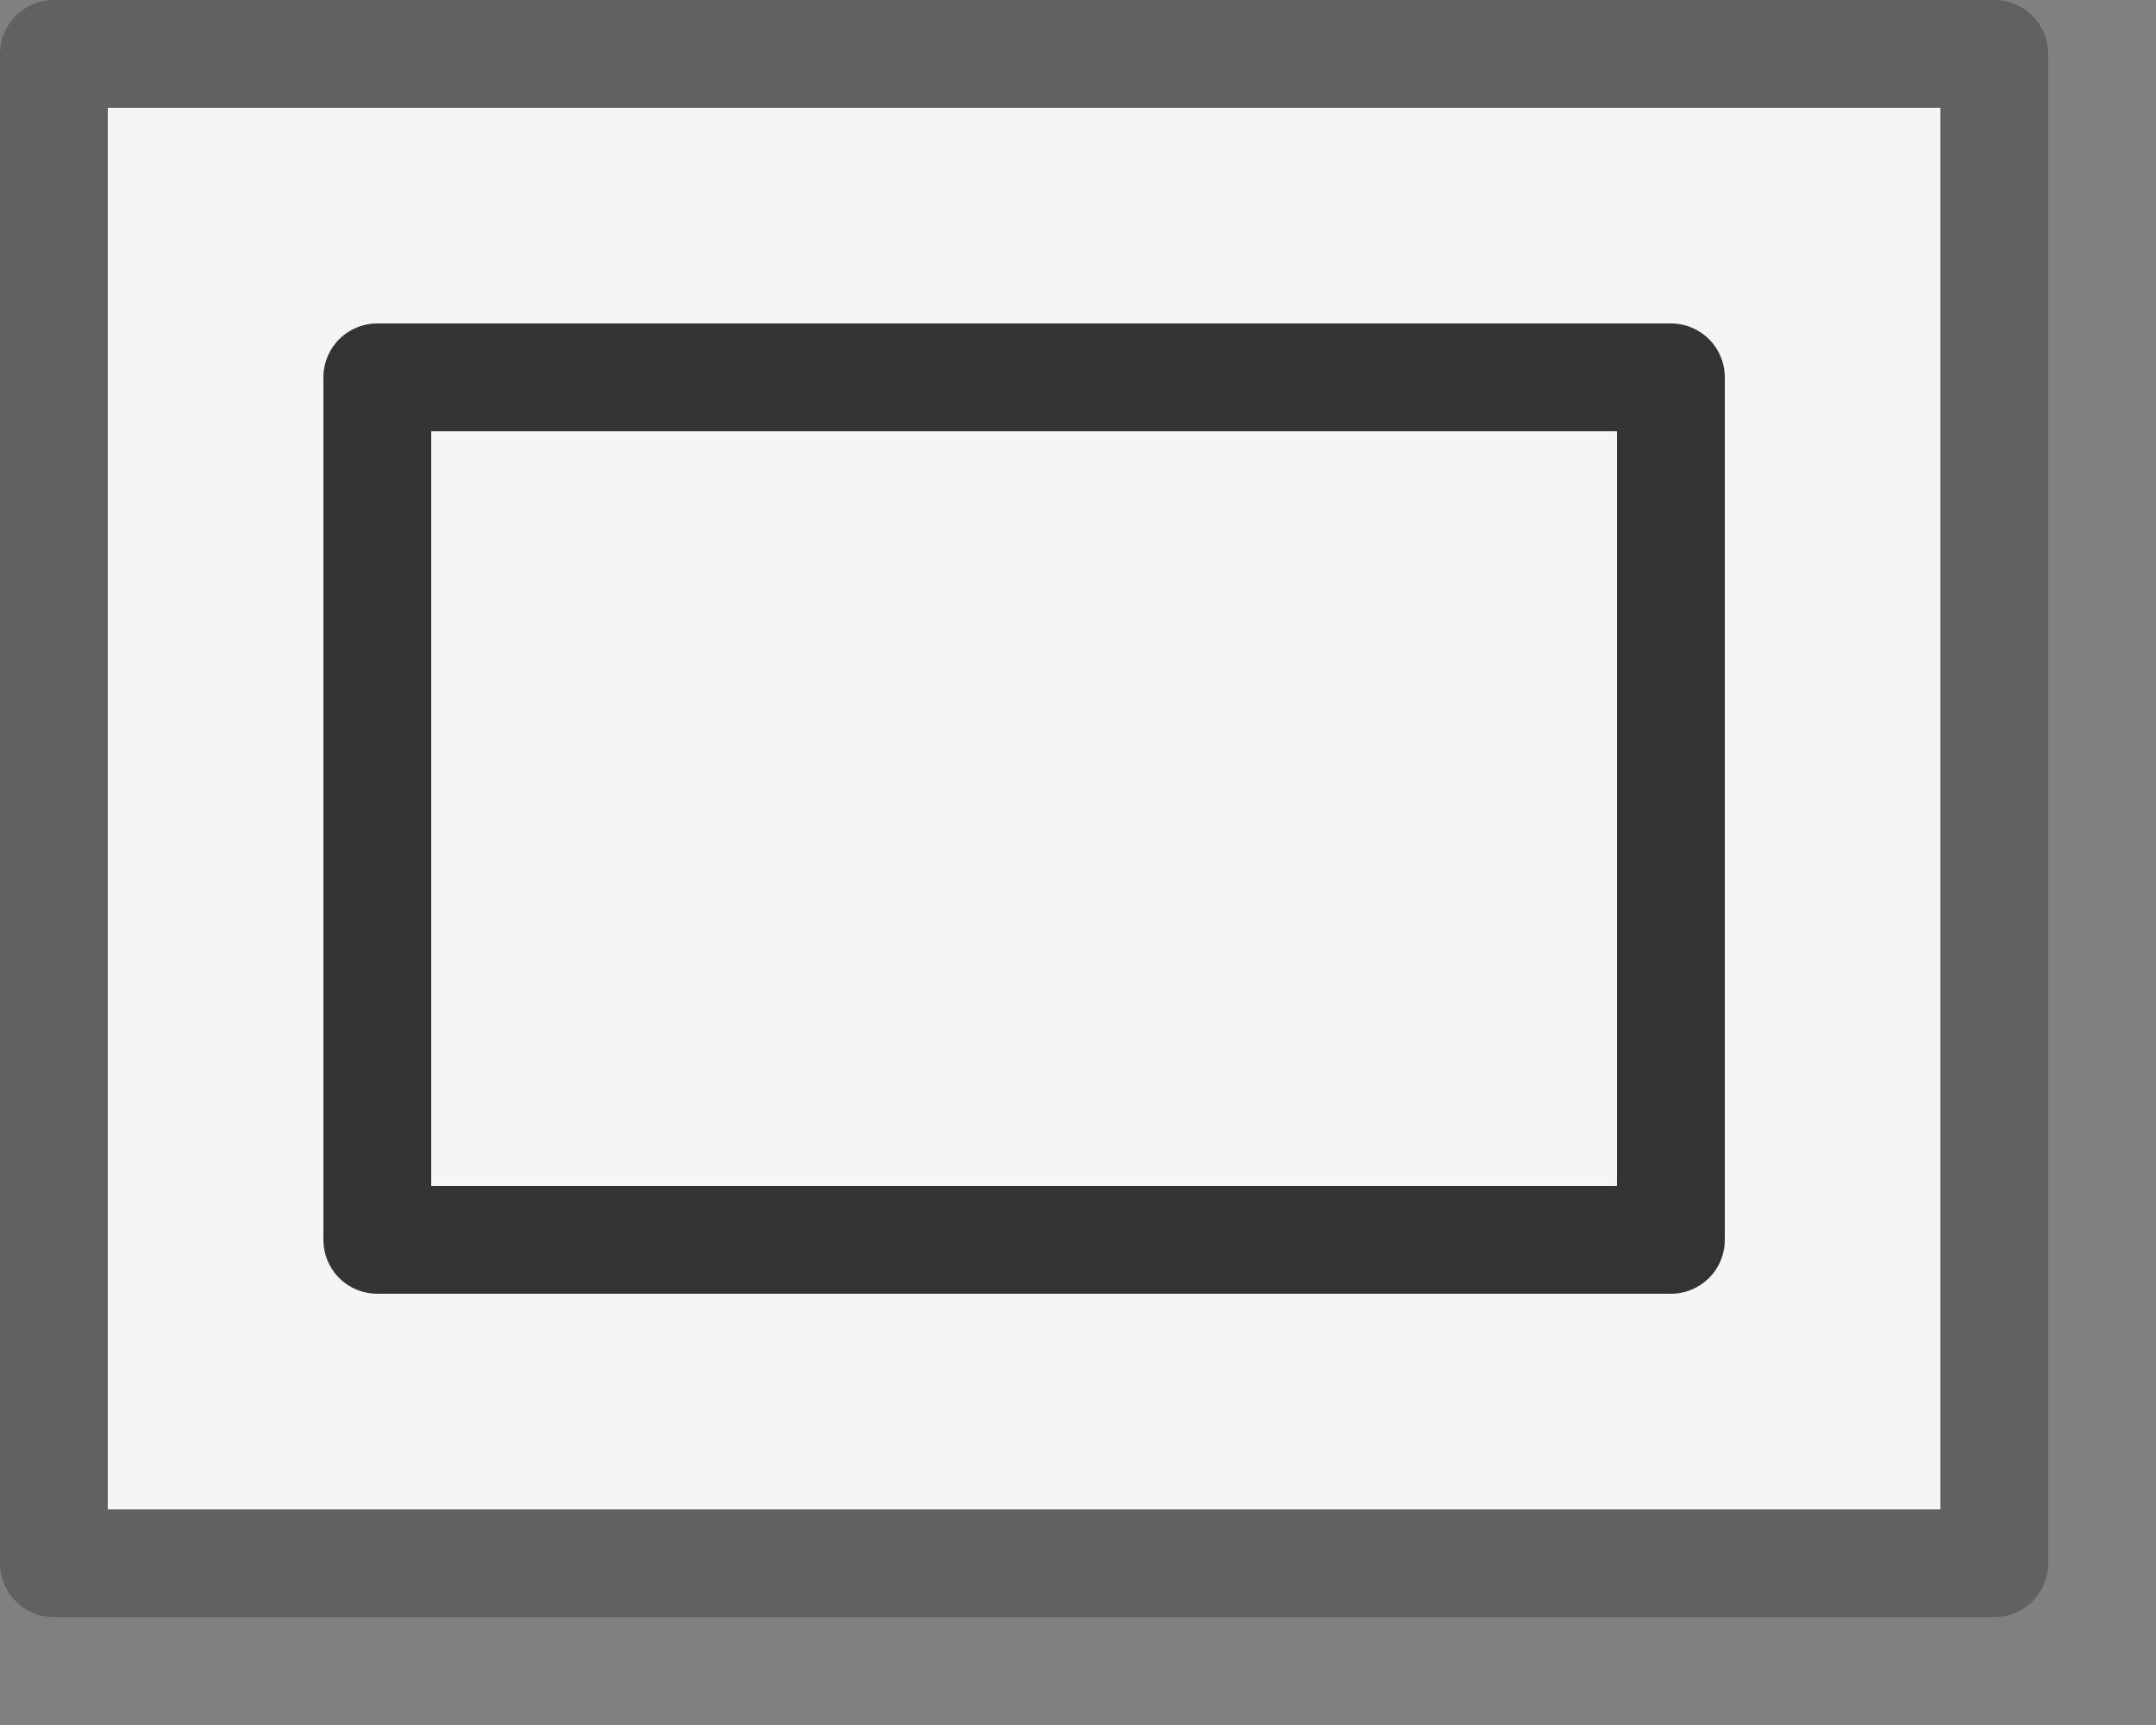 <svg width="20" height="16" viewBox="0 0 20 16" fill="none" xmlns="http://www.w3.org/2000/svg">
<rect x="0" y="0" width="20" height="16" fill="#808080" stroke="none"/>
<path d="M18.5 0.5H0.5V14.5H18.5V0.5Z" fill="#F5F5F5" stroke="#616161" stroke-linejoin="round"/>
<path d="M3.5 3.5H15.5V11.5H3.5V3.5Z" stroke="#333333" stroke-linejoin="round"/>
</svg>
